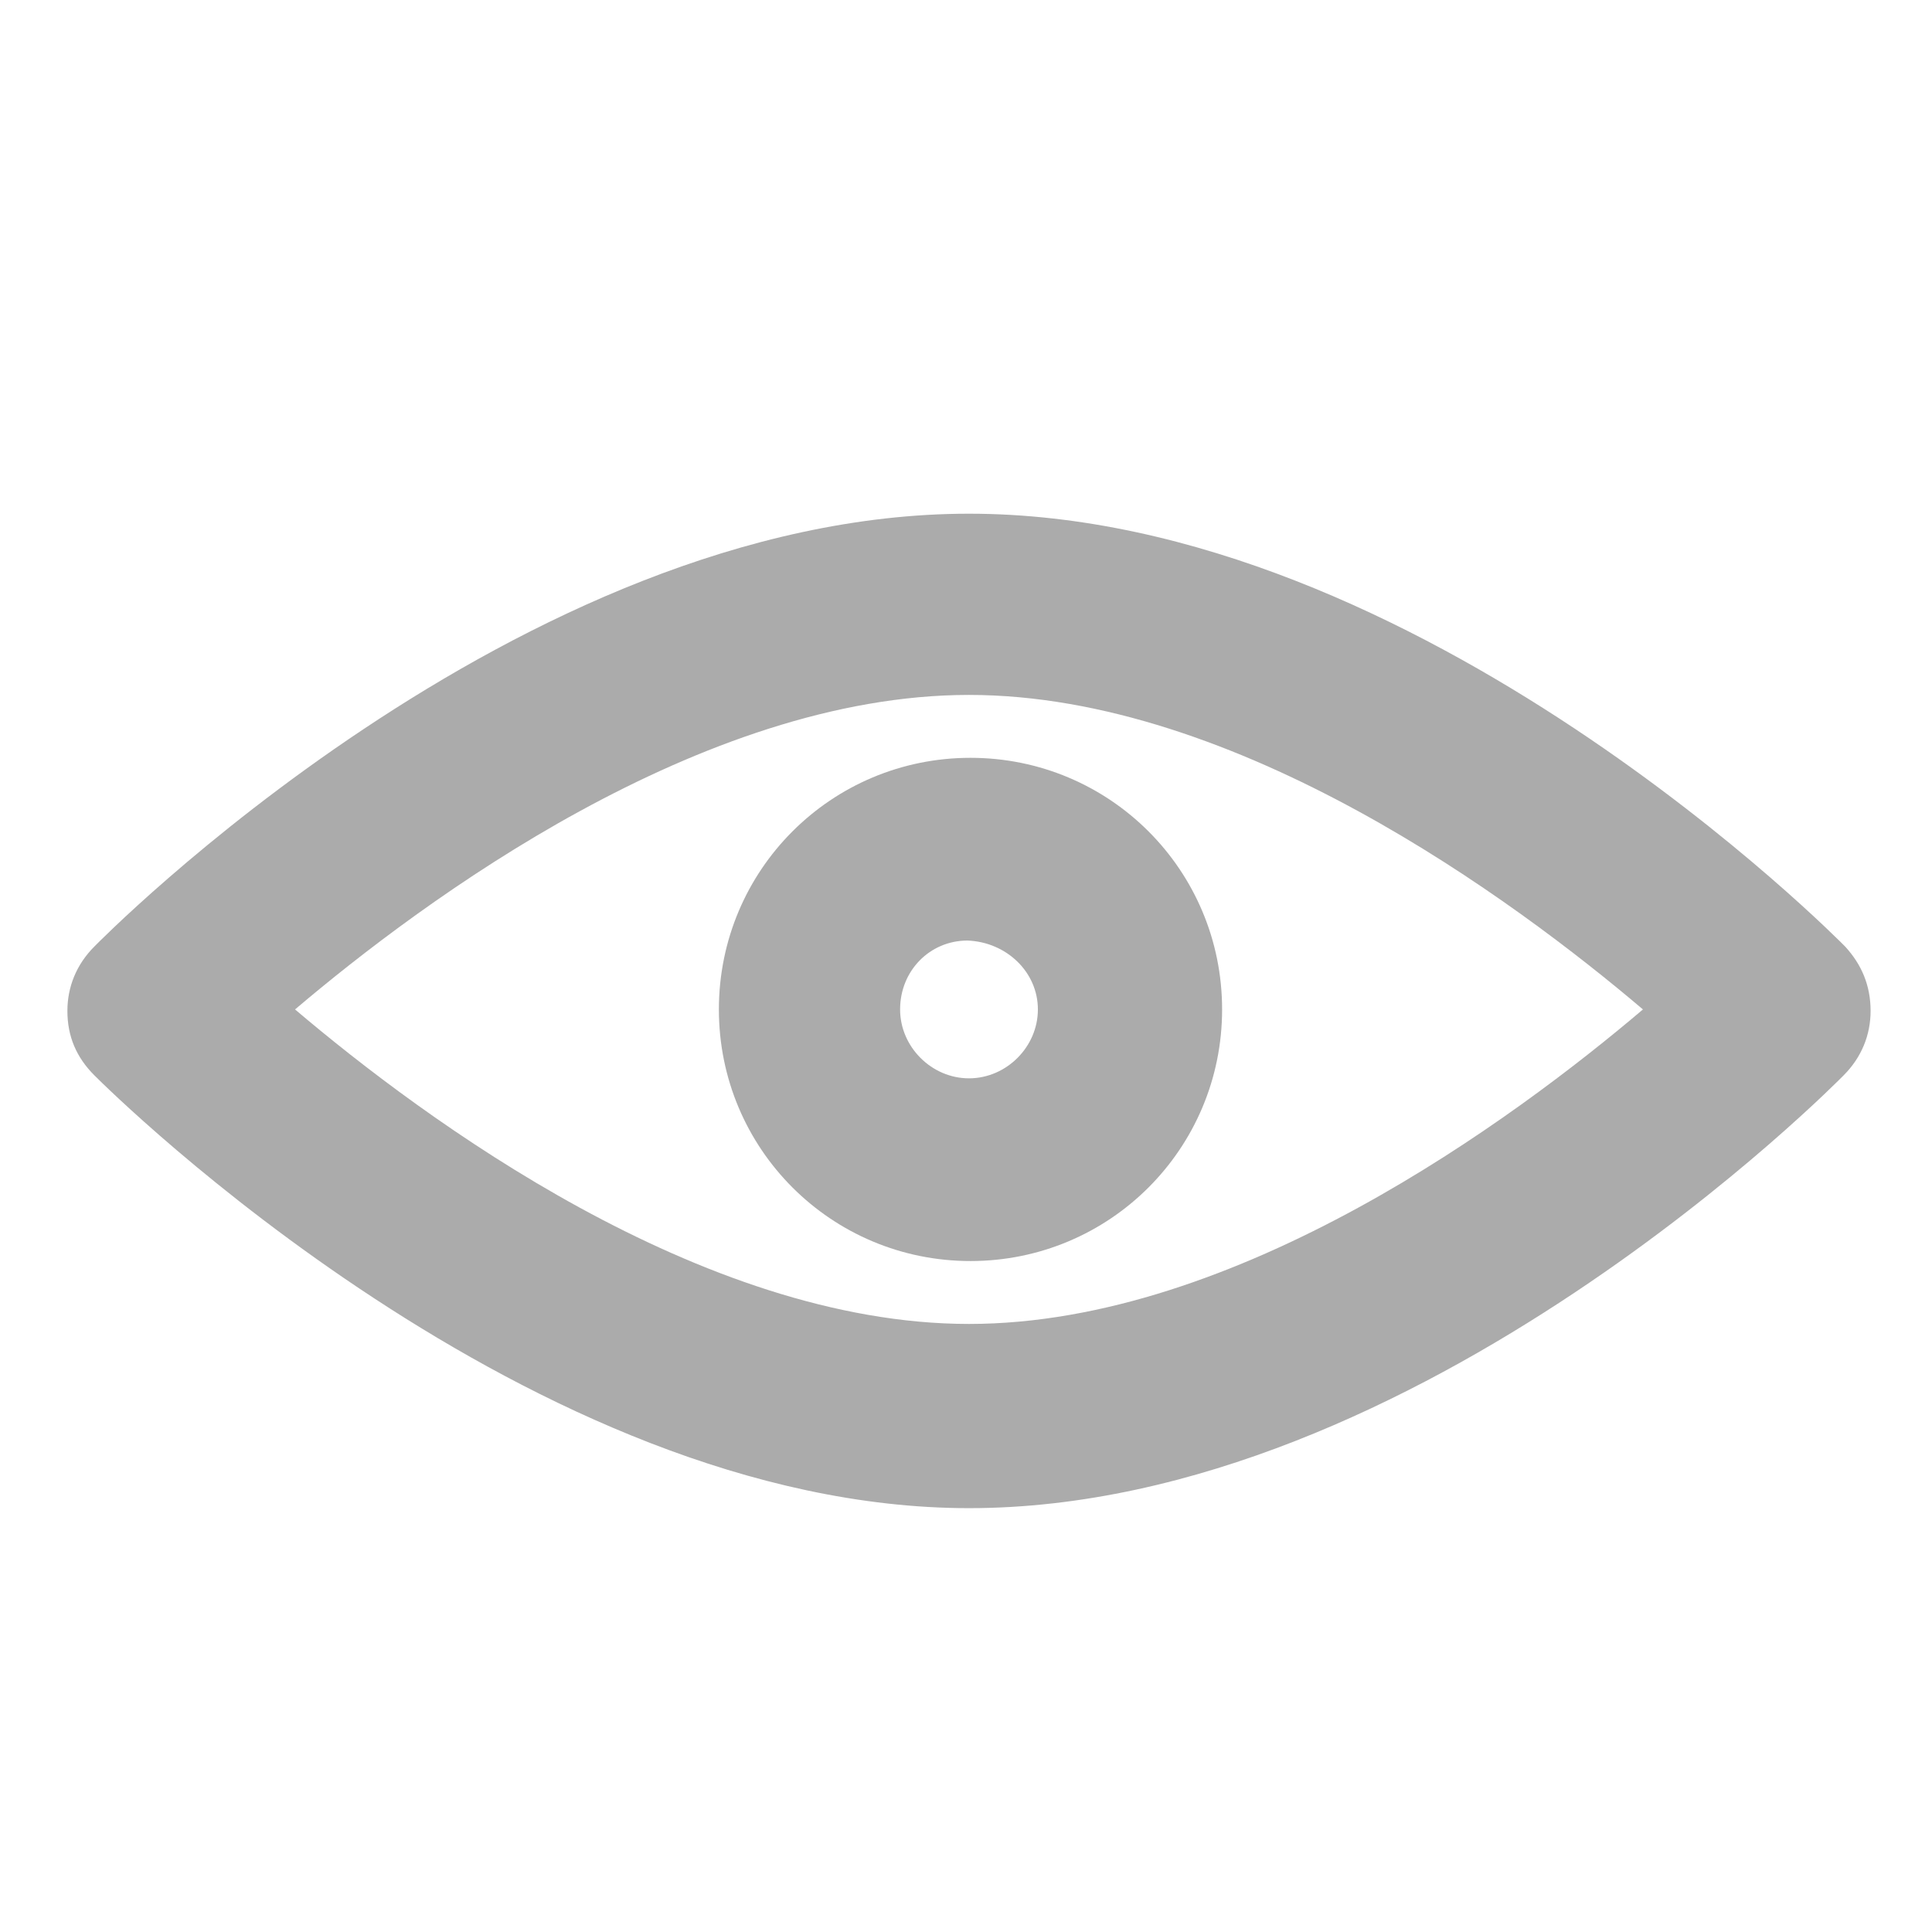<?xml version="1.0" encoding="utf-8"?>
<!-- Generator: Adobe Illustrator 19.2.1, SVG Export Plug-In . SVG Version: 6.00 Build 0)  -->
<svg version="1.1" id="Слой_1" xmlns="http://www.w3.org/2000/svg" xmlns:xlink="http://www.w3.org/1999/xlink" x="0px" y="0px"
	 viewBox="0 0 129 129" style="enable-background:new 0 0 129 129;" xml:space="preserve">
<style type="text/css">
	.st0{fill:#ABABAB;}
</style>
<g>
	<path class="st0" d="M123.2,63.2c-0.3-0.3-28.4-28.9-58.5-28.9C34.6,34.3,6.5,63,6.3,63.2c-1.2,1.2-1.8,2.7-1.8,4.3
		c0,1.7,0.6,3.1,1.8,4.3c1.2,1.2,29.2,28.9,58.4,28.9c30.1,0,58.2-28.7,58.4-28.9c1.2-1.2,1.8-2.7,1.8-4.3
		C124.9,65.8,124.3,64.4,123.2,63.2z M109.7,67.4c-8.6,7.3-27.1,21-45,21c-17.9,0-36.4-13.7-45-21c8.6-7.3,27.1-21,45-21
		C82.6,46.4,101.1,60.1,109.7,67.4z"/>
	<path class="st0" d="M64.8,84.2c9.3,0,16.8-7.5,16.8-16.8s-7.5-16.8-16.8-16.8S48,58.1,48,67.4S55.5,84.2,64.8,84.2z M64.6,62.8
		c2.6,0.1,4.7,2.1,4.7,4.6c0,2.5-2.1,4.6-4.6,4.6c-2.5,0-4.6-2.1-4.6-4.6C60.1,64.8,62.1,62.8,64.6,62.8z"/>
</g>
</svg>
